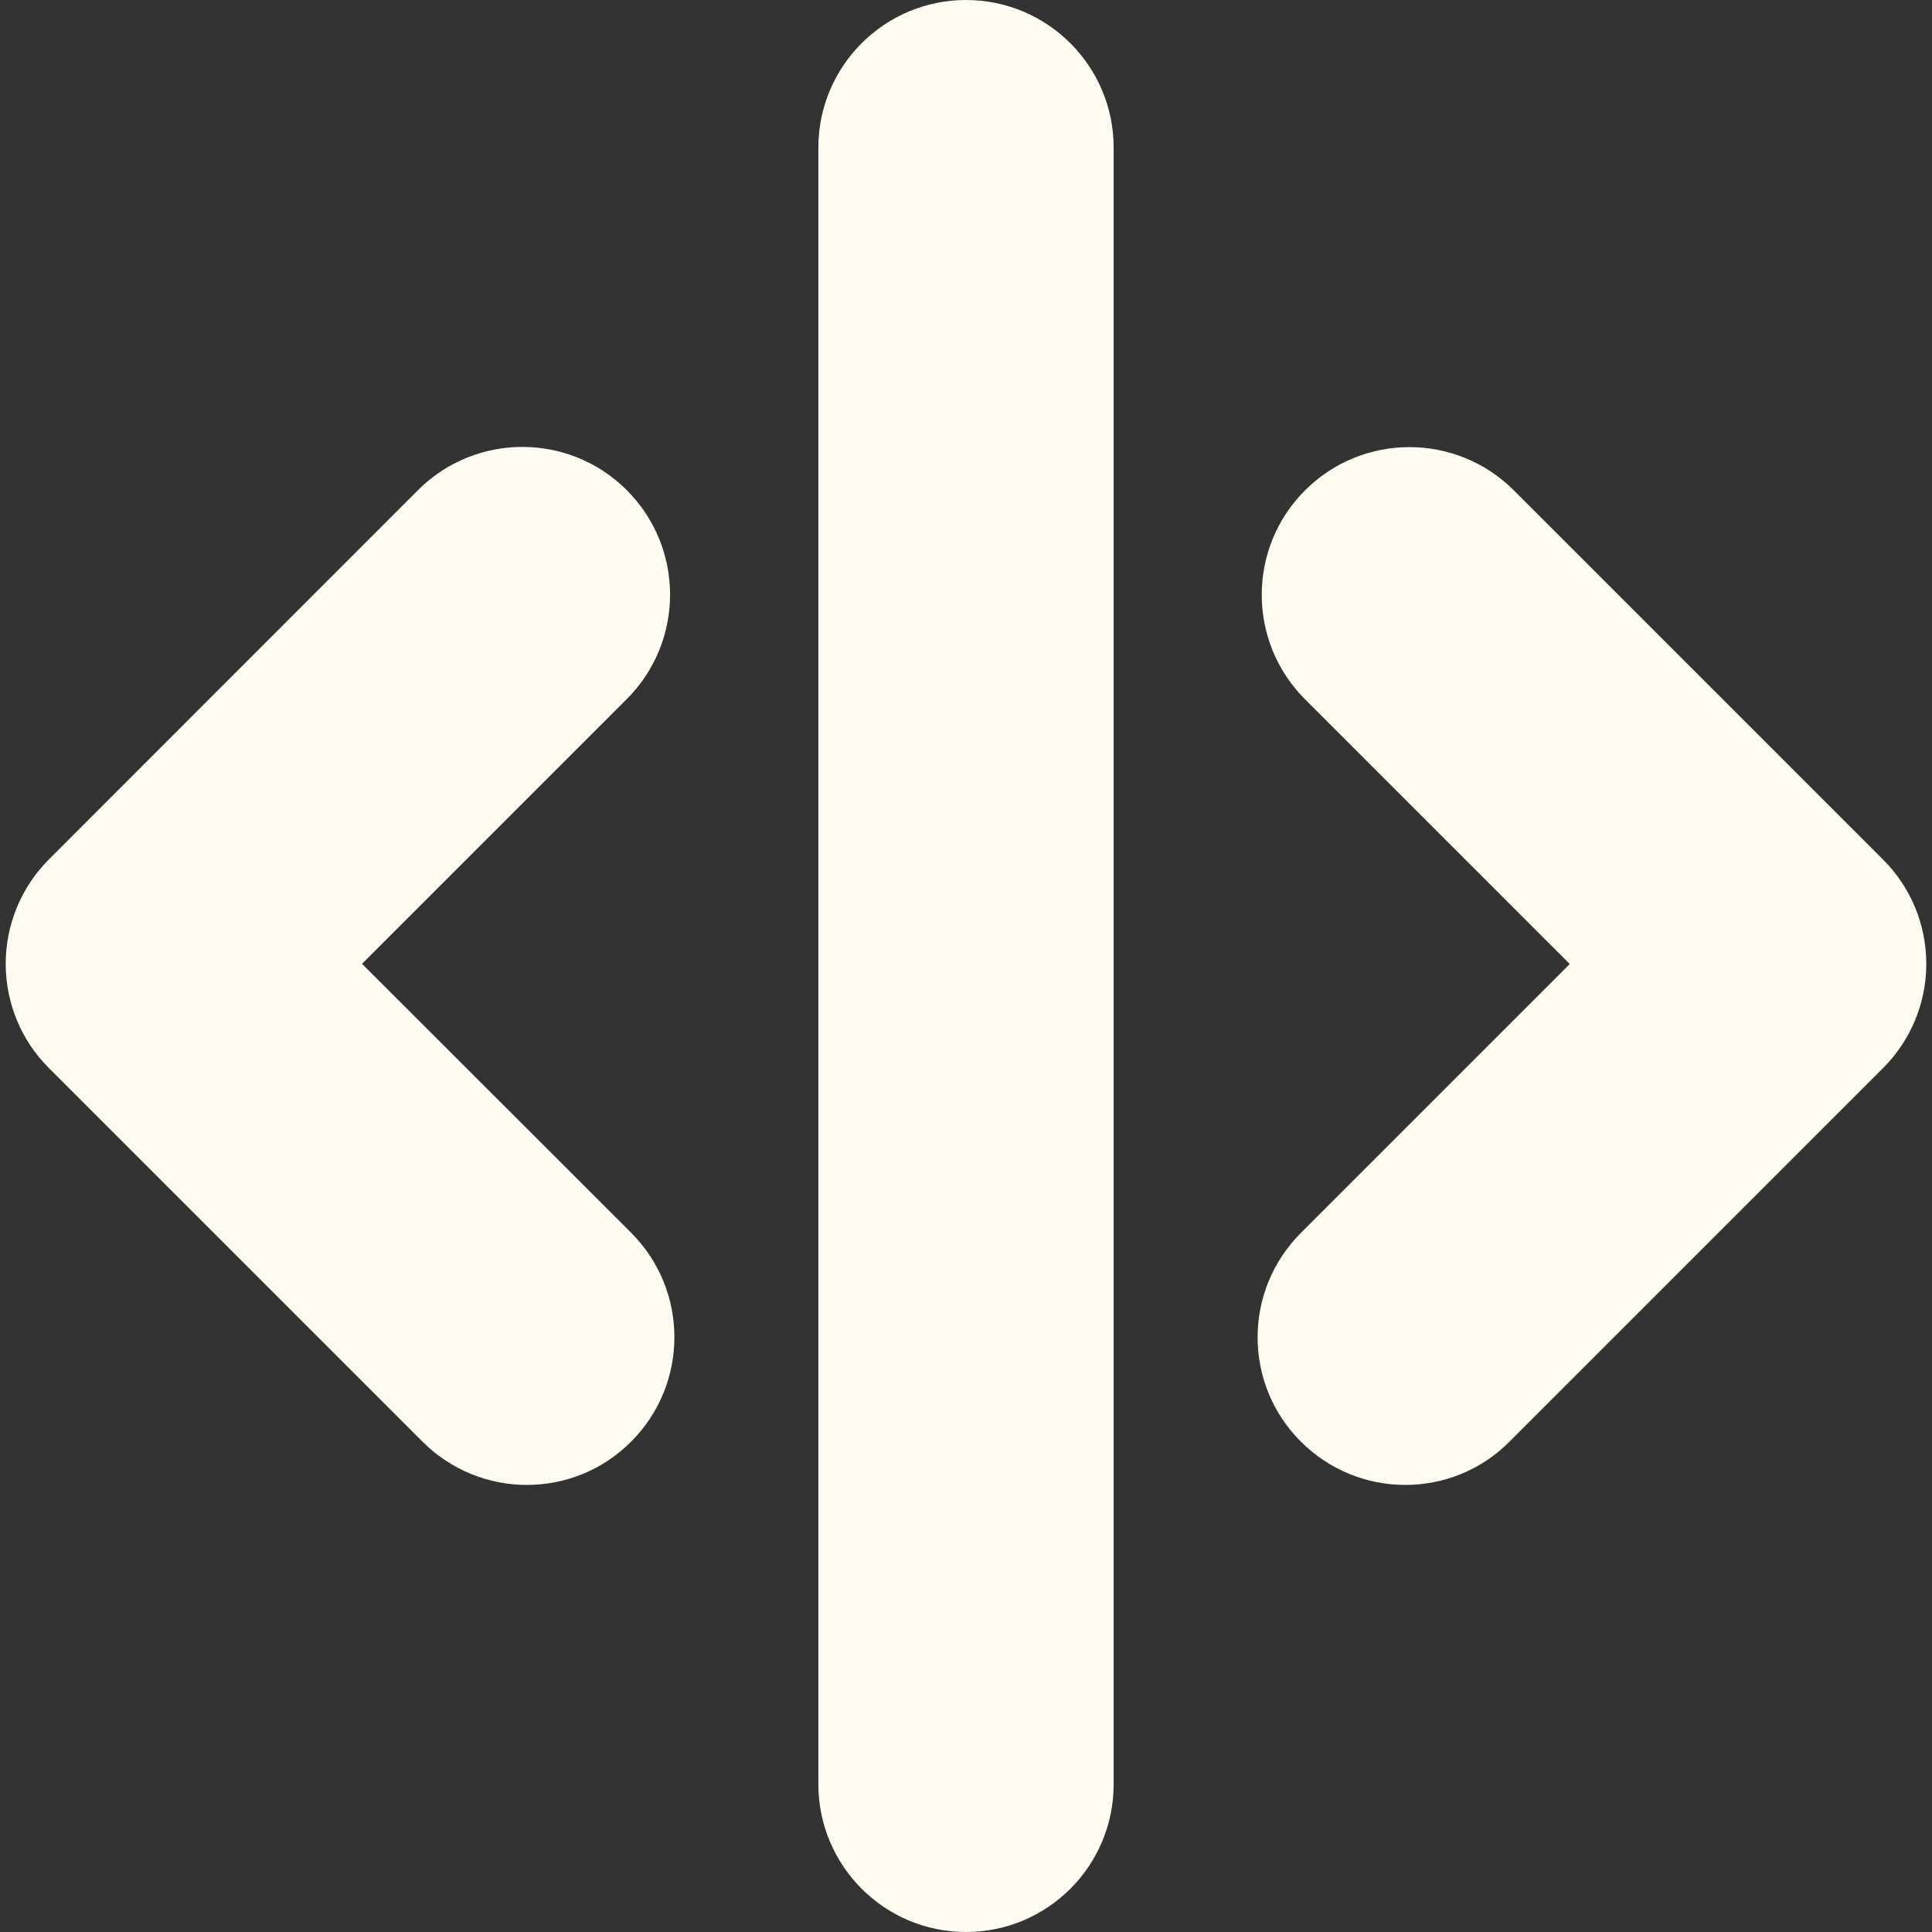 <?xml version="1.0"?>
<svg xmlns="http://www.w3.org/2000/svg" xmlns:xlink="http://www.w3.org/1999/xlink" xmlns:svgjs="http://svgjs.com/svgjs" version="1.1" width="512" height="512" x="0" y="0" viewBox="0 0 981.4 981.4" style="enable-background:new 0 0 512 512" xml:space="preserve" class=""><rect x="0" y="0" width="981.4" height="981.4" fill="#333333" stroke="none"/><g>
<g xmlns="http://www.w3.org/2000/svg">
	<path d="M490.7,981.4c41.4,0,75-33.601,75-75V75c0-41.4-33.6-75-75-75s-75,33.6-75,75v831.3C415.7,947.8,449.3,981.4,490.7,981.4z" fill="#fffbf1" data-original="#000000" style="" class=""/>
	<path d="M660.8,732.3c14.601,14.601,33.801,22,53,22c19.2,0,38.4-7.3,53-22l189.7-189.699c14.101-14.101,22-33.101,22-53   c0-19.9-7.899-39-22-53L769,249.1c-29.3-29.3-76.8-29.3-106.1,0c-29.3,29.3-29.3,76.8,0,106.1l134.5,134.5L660.8,626.3   C631.5,655.601,631.5,703.101,660.8,732.3z" fill="#fffbf1" data-original="#000000" style="" class=""/>
	<path d="M2.9,489.601c0,19.899,7.9,39,22,53L214.6,732.3c14.6,14.601,33.8,22,53,22c19.2,0,38.4-7.3,53-22   c29.3-29.3,29.3-76.8,0-106.1l-136.7-136.6l134.5-134.5c29.3-29.3,29.3-76.8,0-106.1c-29.3-29.3-76.8-29.3-106.1,0L24.8,436.601   C10.8,450.601,2.9,469.7,2.9,489.601z" fill="#fffbf1" data-original="#000000" style="" class=""/>
</g>
<g xmlns="http://www.w3.org/2000/svg">
</g>
<g xmlns="http://www.w3.org/2000/svg">
</g>
<g xmlns="http://www.w3.org/2000/svg">
</g>
<g xmlns="http://www.w3.org/2000/svg">
</g>
<g xmlns="http://www.w3.org/2000/svg">
</g>
<g xmlns="http://www.w3.org/2000/svg">
</g>
<g xmlns="http://www.w3.org/2000/svg">
</g>
<g xmlns="http://www.w3.org/2000/svg">
</g>
<g xmlns="http://www.w3.org/2000/svg">
</g>
<g xmlns="http://www.w3.org/2000/svg">
</g>
<g xmlns="http://www.w3.org/2000/svg">
</g>
<g xmlns="http://www.w3.org/2000/svg">
</g>
<g xmlns="http://www.w3.org/2000/svg">
</g>
<g xmlns="http://www.w3.org/2000/svg">
</g>
<g xmlns="http://www.w3.org/2000/svg">
</g>
<script/></g></svg>
